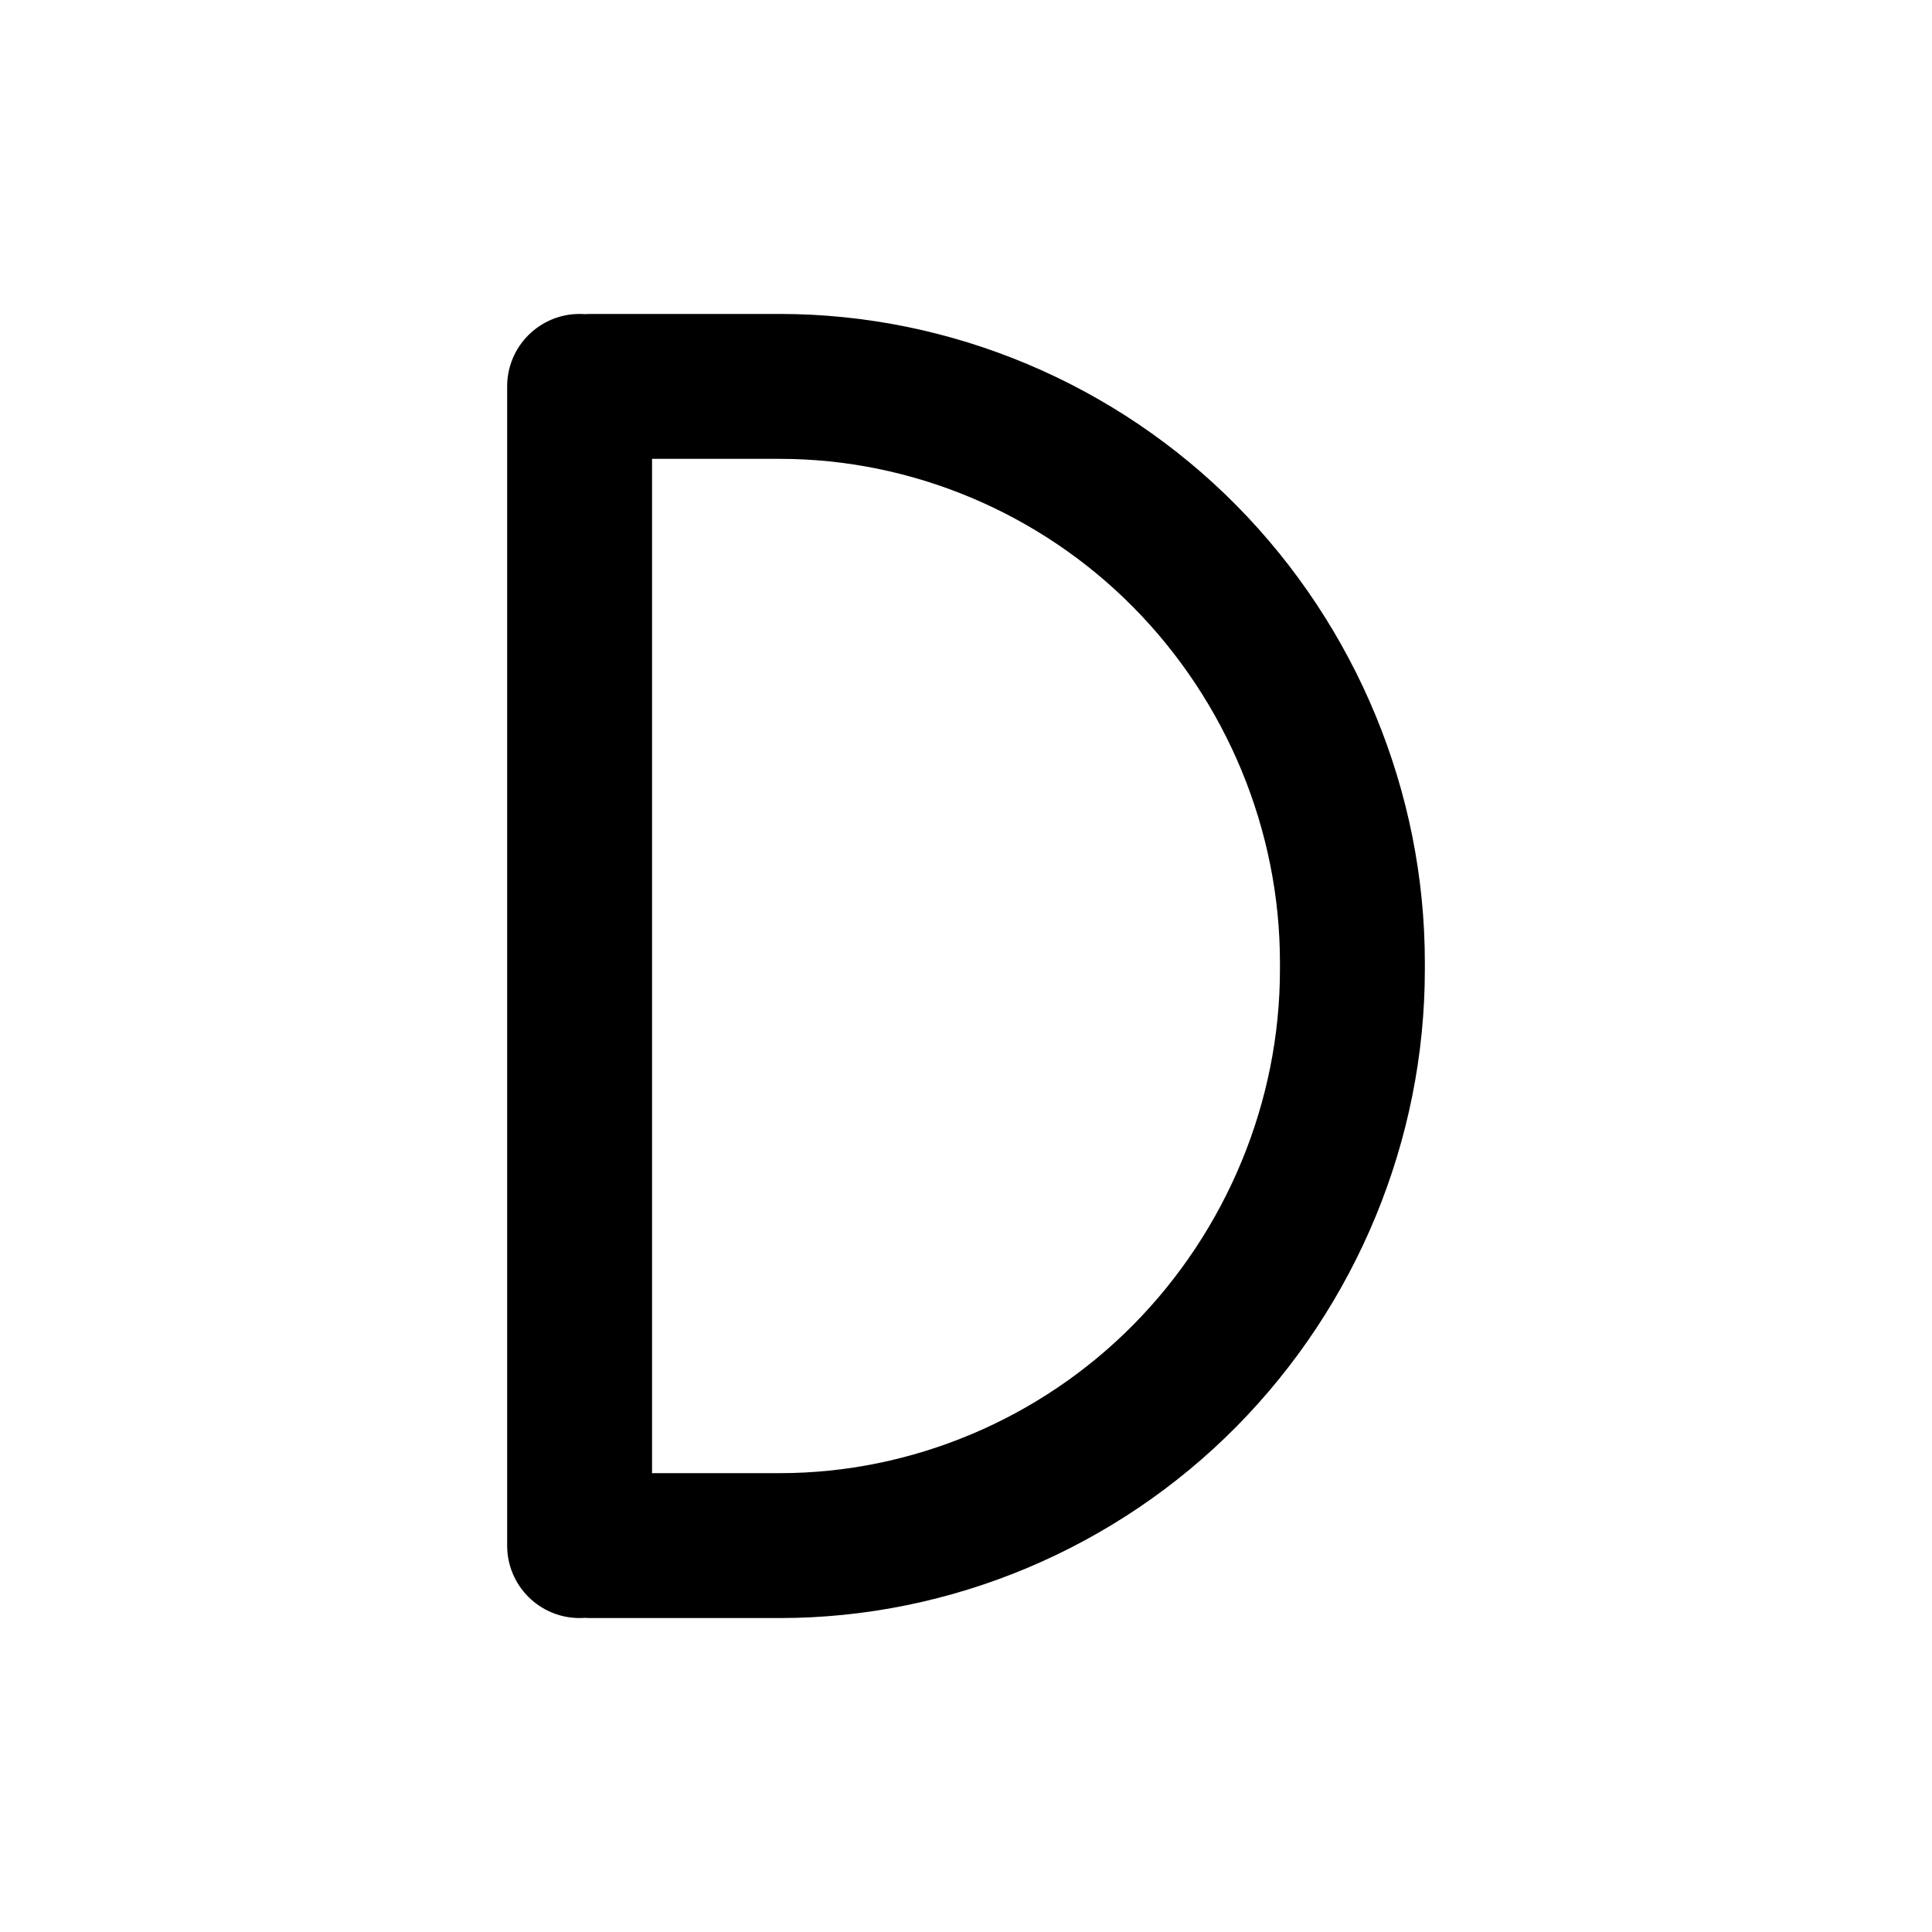 <svg viewBox="0 0 80 80" fill="none">
  <path d="M27 16C27 14.343 25.657 13 24 13C22.343 13 21 14.343 21 16H27ZM21 64C21 65.657 22.343 67 24 67C25.657 67 27 65.657 27 64H21ZM24.447 13C22.79 13 21.447 14.343 21.447 16C21.447 17.657 22.79 19 24.447 19V13ZM24.447 61C22.79 61 21.447 62.343 21.447 64C21.447 65.657 22.79 67 24.447 67V61ZM49.065 56.962L51.2 59.07H51.2L49.065 56.962ZM49.065 23.038L51.2 20.93L49.065 23.038ZM21 16V16.5H27V16H21ZM21 16.5L21 38H27L27 16.5H21ZM21 38L21 63.5H27L27 38H21ZM21 63.5V64H27V63.5H21ZM53 39.854V40.146L59 40.146V39.854L53 39.854ZM24.447 19H32.293V13L24.447 13V19ZM32.293 61H24.447V67H32.293V61ZM46.931 54.853C43.072 58.76 37.764 61 32.293 61V67C39.388 67 46.227 64.104 51.2 59.07L46.931 54.853ZM53 40.146C53 45.623 50.793 50.943 46.931 54.853L51.2 59.07C56.158 54.051 59 47.221 59 40.146L53 40.146ZM46.931 25.147C50.793 29.057 53 34.377 53 39.854L59 39.854C59 32.779 56.158 25.949 51.2 20.93L46.931 25.147ZM51.2 20.93C46.227 15.896 39.388 13 32.293 13V19C37.764 19 43.072 21.24 46.931 25.147L51.2 20.93Z" fill="currentColor" />
</svg>